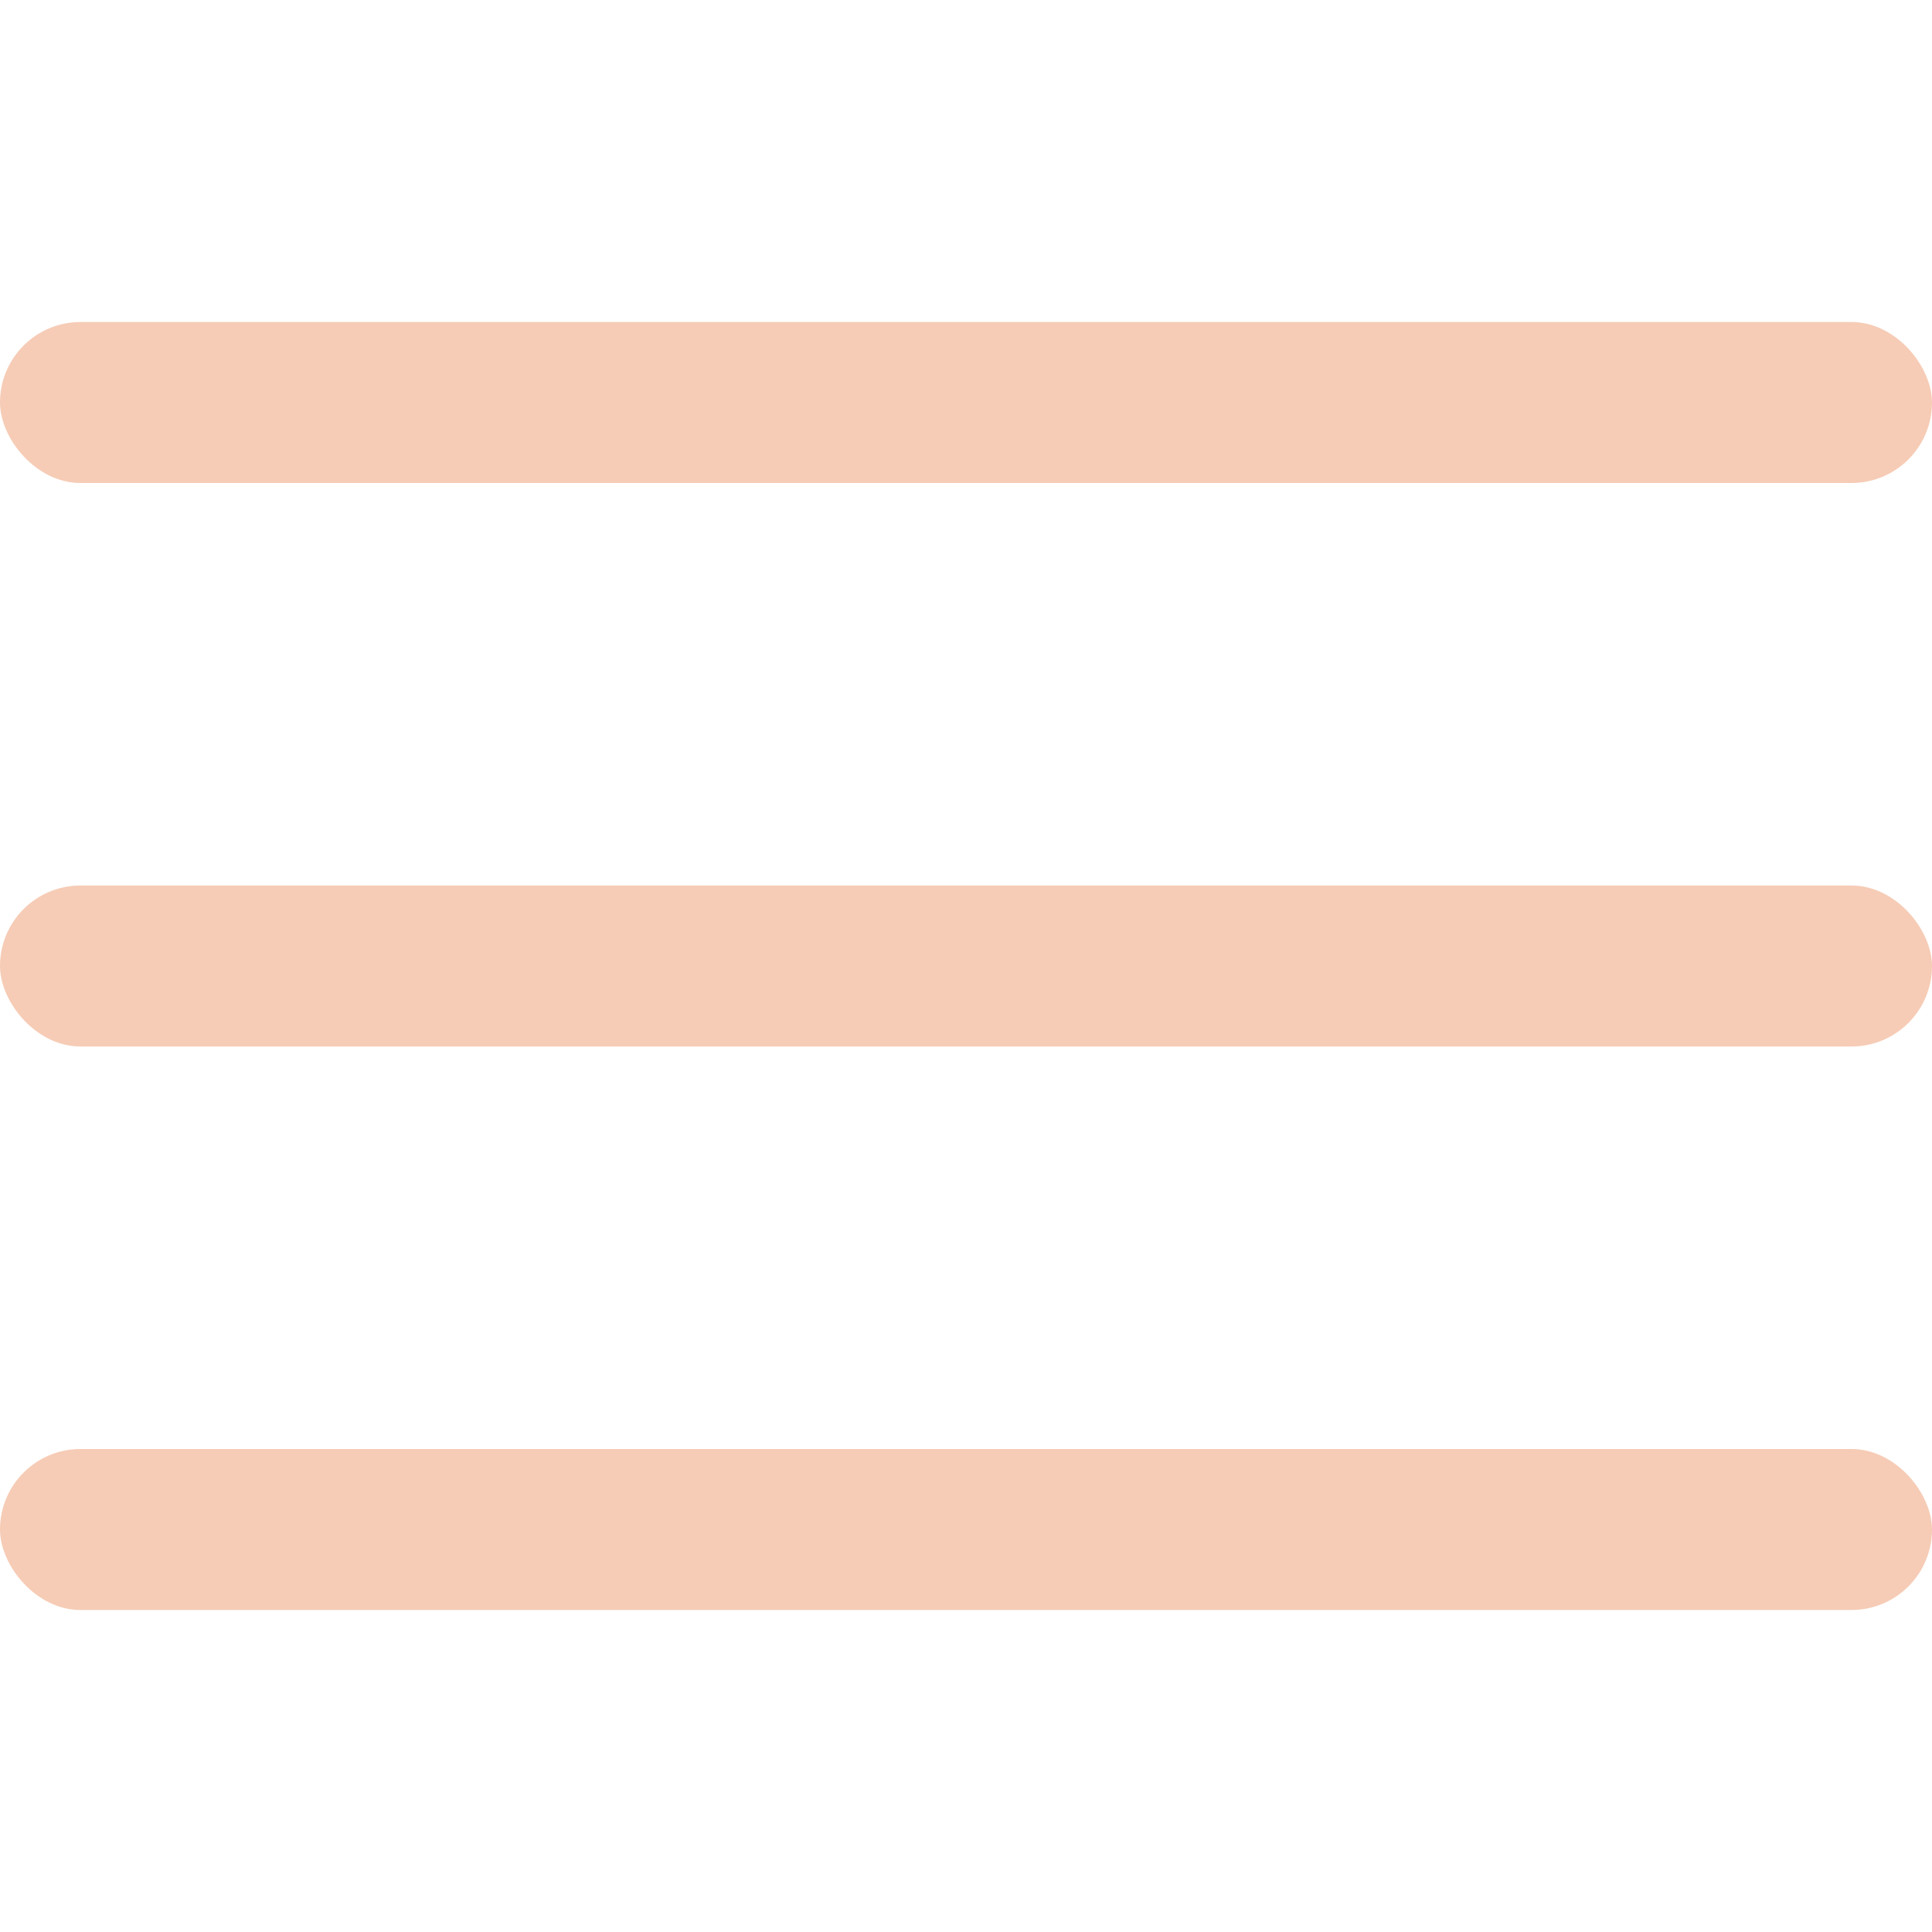 <svg width="32" height="32" viewBox="0 0 24 24" fill="none" xmlns="http://www.w3.org/2000/svg">
  <rect y="4" width="24" height="2" rx="1" fill="rgba(246, 204, 182, 1)"/>
  <rect y="11" width="24" height="2" rx="1" fill="rgba(246, 204, 182, 1)"/>
  <rect y="18" width="24" height="2" rx="1" fill="rgba(246, 204, 182, 1)"/>
</svg>
